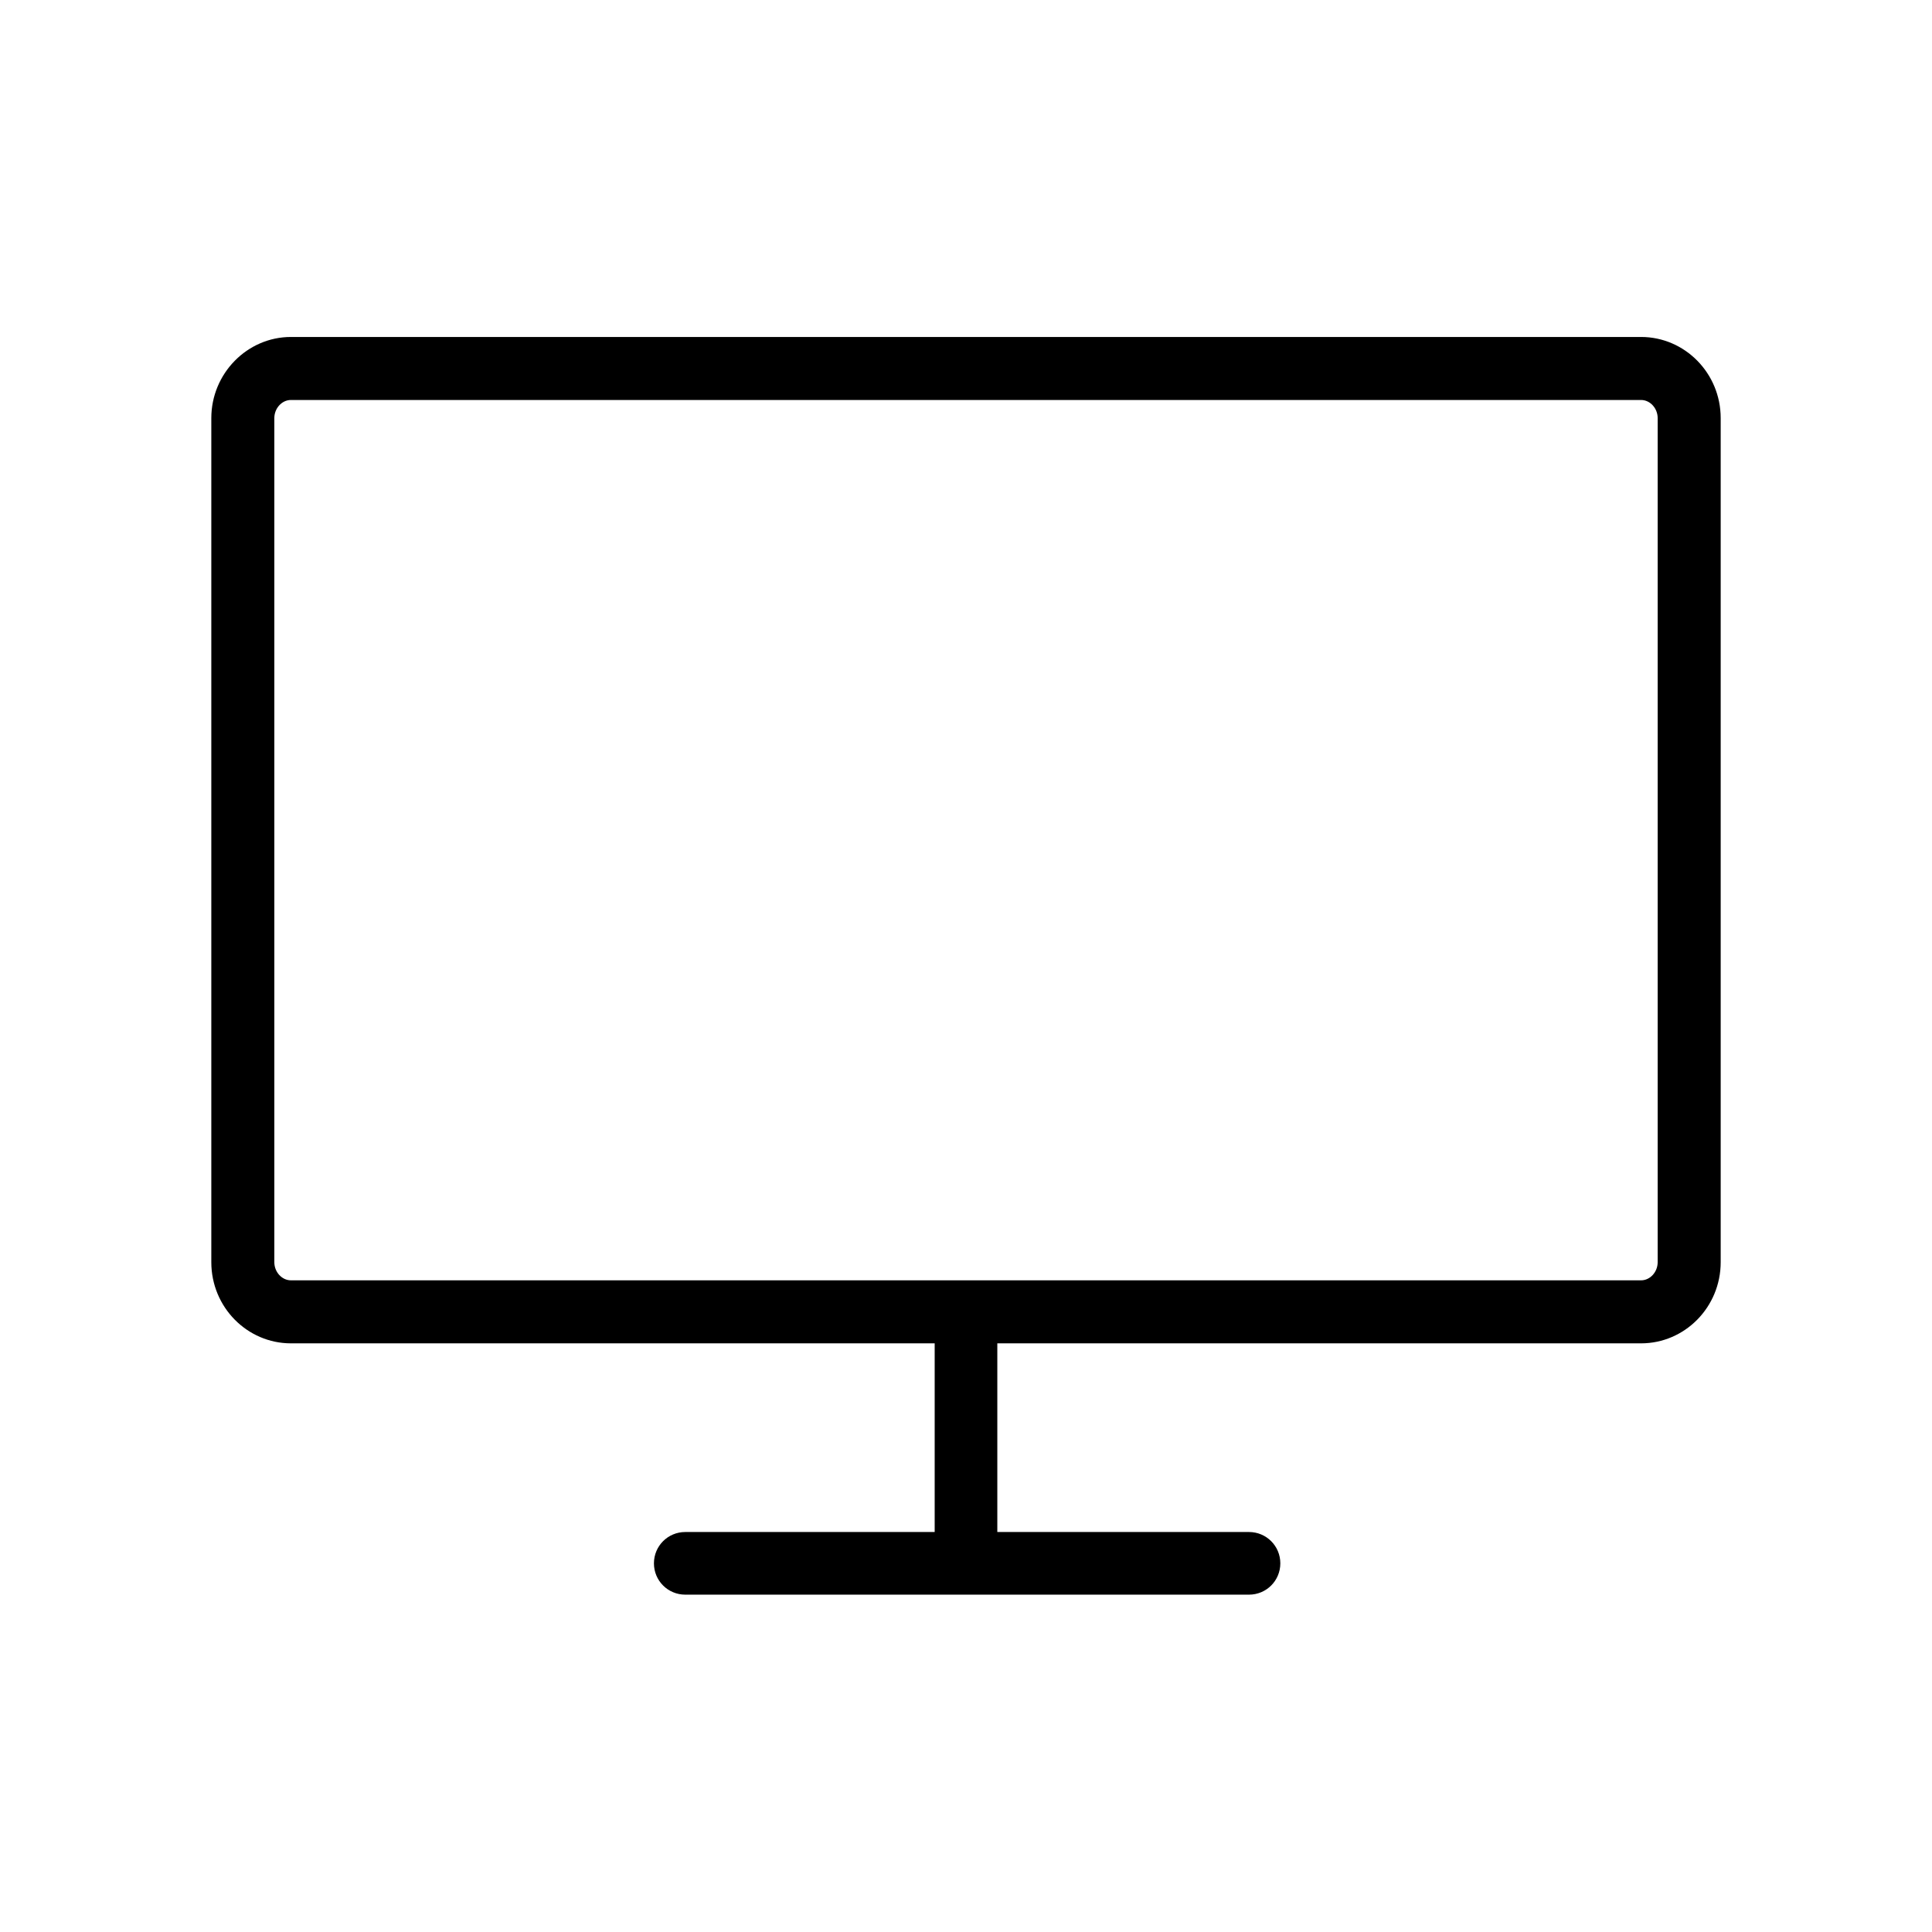 <svg version="1.1" xmlns="http://www.w3.org/2000/svg" xmlns:xlink="http://www.w3.org/1999/xlink" x="0px" y="0px"
	 viewBox="0 0 512 512" xml:space="preserve">
<path d="M434.9,356H264.3v50H331c4.6,0,8.3,3.7,8.3,8.3c0,4.6-3.7,8.3-8.3,8.3H181.6c-4.6,0-8.3-3.7-8.3-8.3
	c0-4.6,3.7-8.3,8.3-8.3h66.1v-50H77.1c-11.6,0-21.1-9.6-21.1-21.5V110.8c0-11.8,9.5-21.5,21.1-21.5h357.8c11.6,0,21.1,9.6,21.1,21.5
	v223.7C456,346.4,446.5,356,434.9,356z M439.3,110.8c0-2.6-2-4.8-4.4-4.8H77.1c-2.4,0-4.4,2.2-4.4,4.8v223.7c0,2.6,2,4.8,4.4,4.8
	h357.8c2.4,0,4.4-2.2,4.4-4.8V110.8z"/>
</svg>
